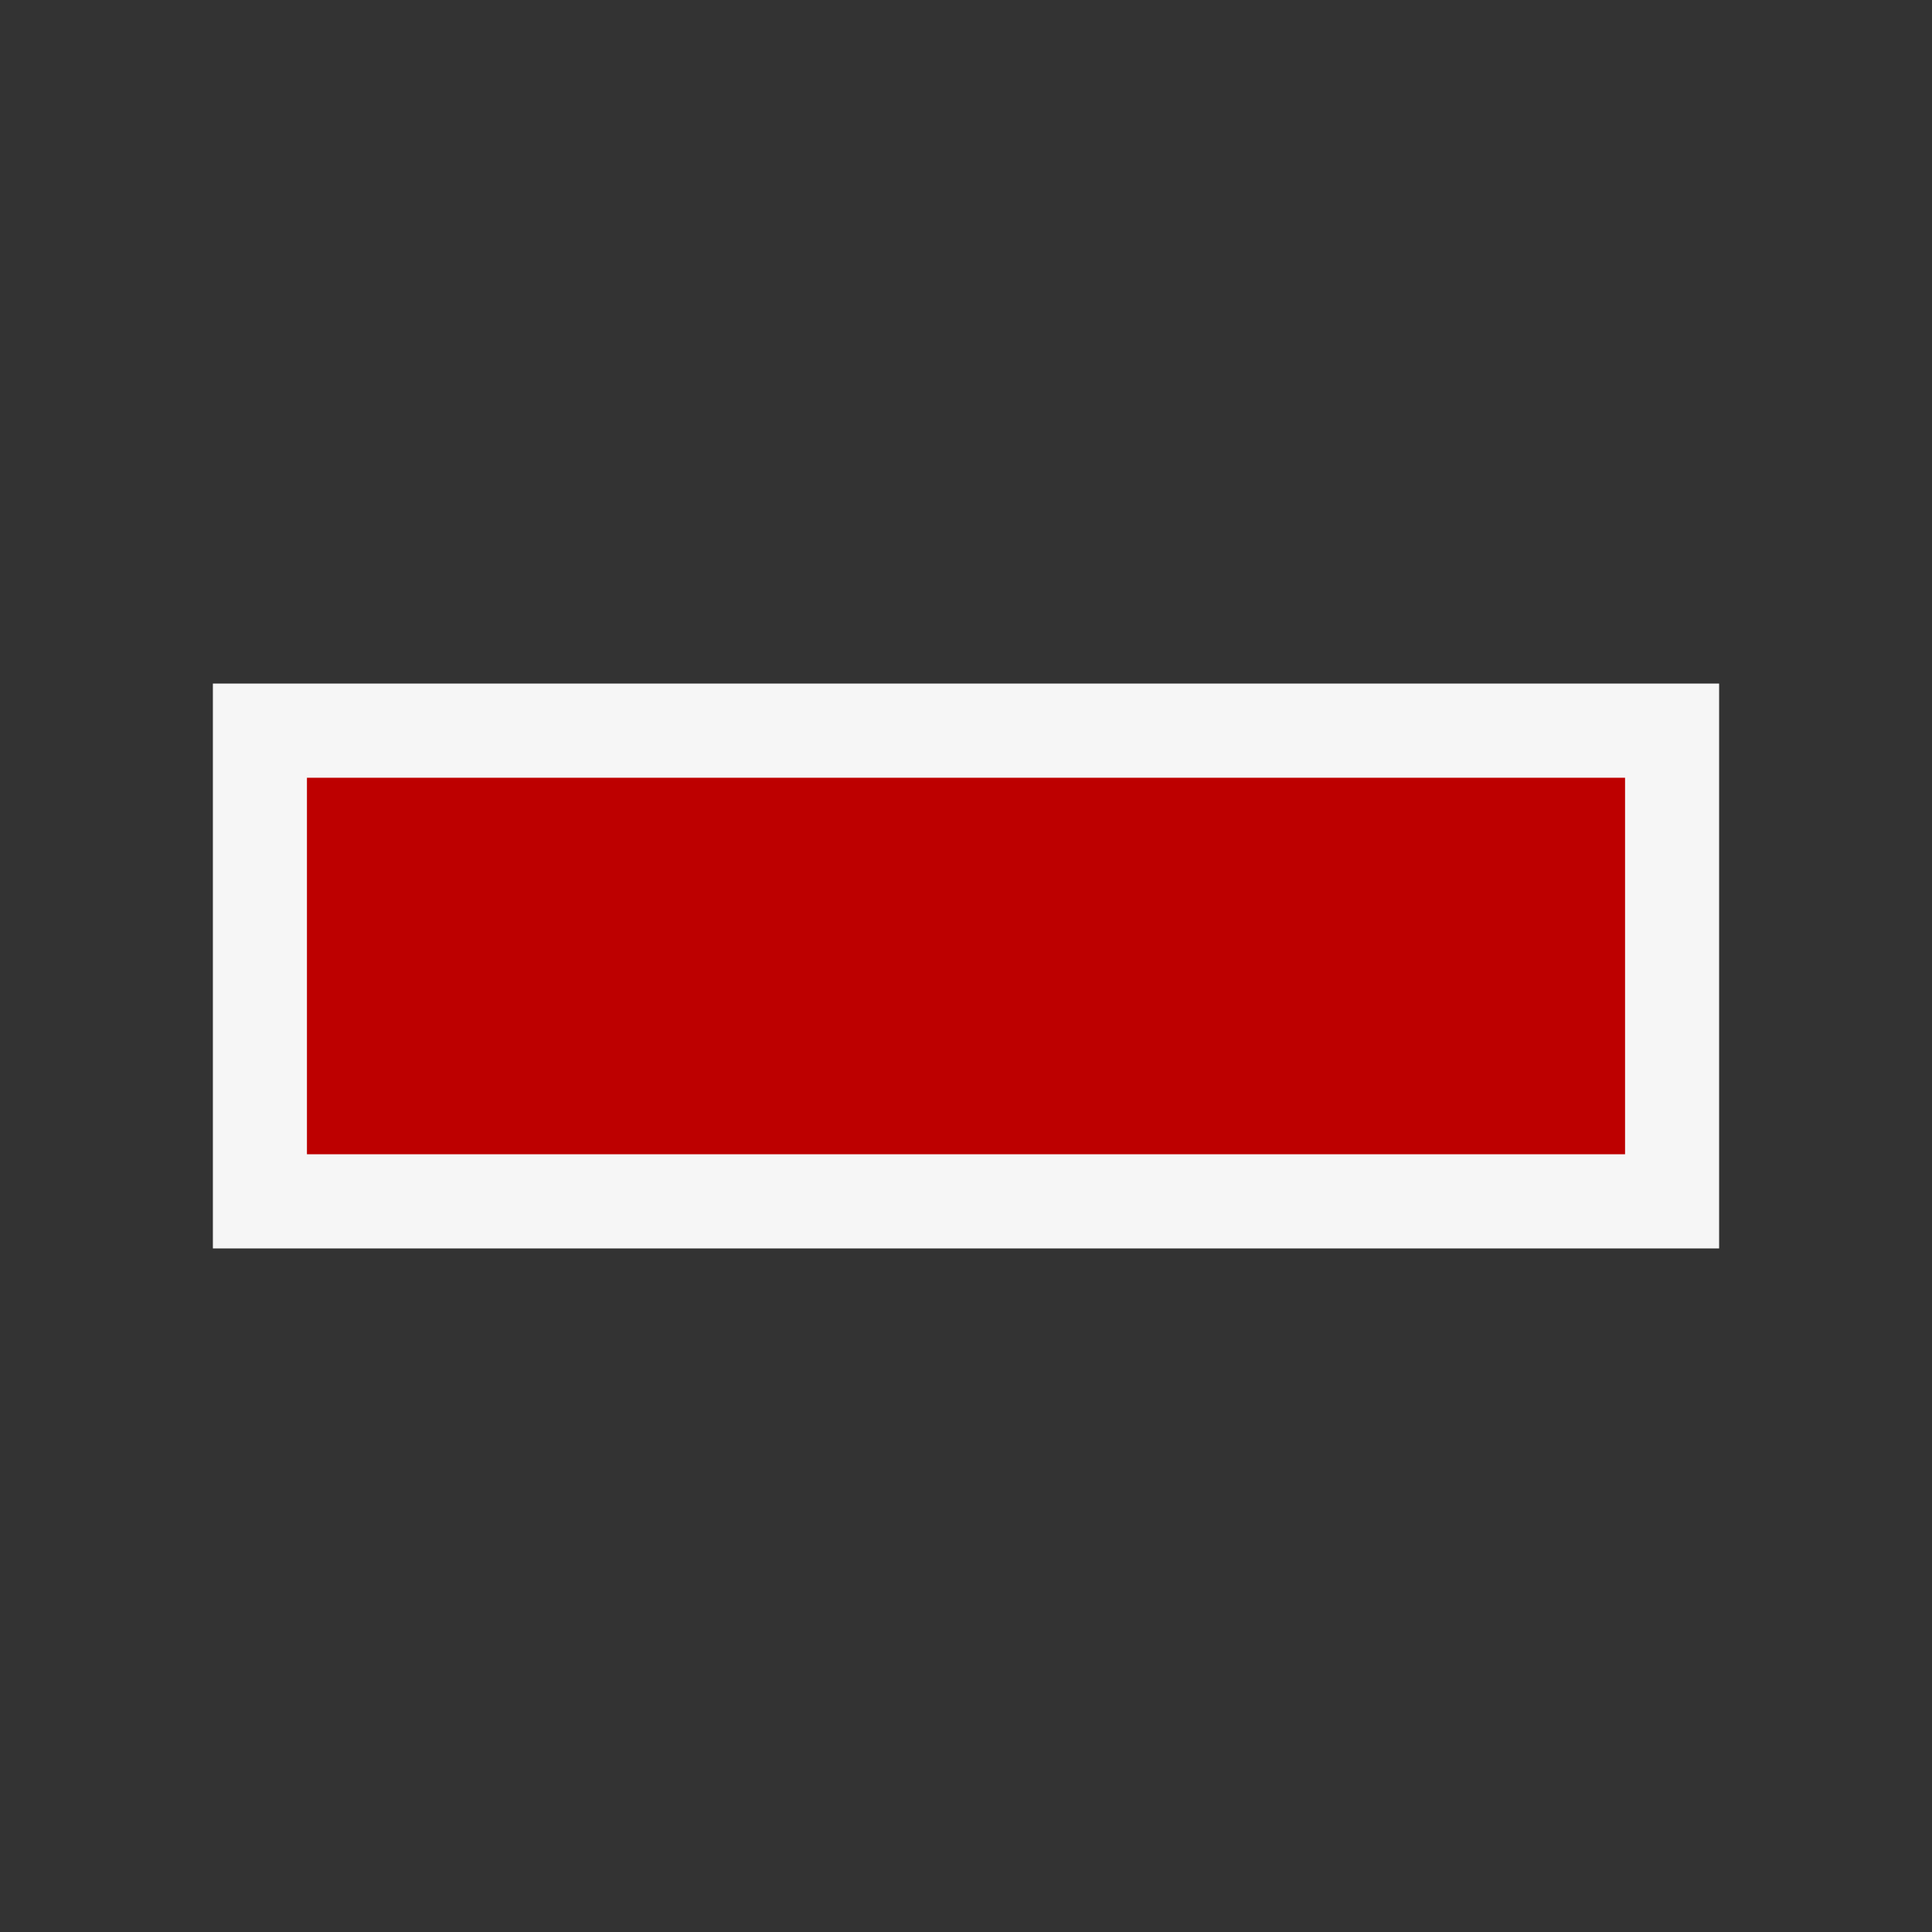 <?xml version="1.0" encoding="UTF-8" standalone="no"?>
<svg
   xmlns:dc="http://purl.org/dc/elements/1.1/"
   xmlns:cc="http://creativecommons.org/ns#"
   xmlns:rdf="http://www.w3.org/1999/02/22-rdf-syntax-ns#"
   xmlns:svg="http://www.w3.org/2000/svg"
   xmlns="http://www.w3.org/2000/svg"
   xmlns:sodipodi="http://sodipodi.sourceforge.net/DTD/sodipodi-0.dtd"
   xmlns:inkscape="http://www.inkscape.org/namespaces/inkscape"
   width="16"
   height="16"
   version="1.1"
   id="svg9"
   sodipodi:docname="Generic-Remove.svg"
   inkscape:version="0.92.1 r15371">
  <rect width="100%" height="100%" fill="#333333" stroke="none"/>
  <defs
     id="defs13" />
  <sodipodi:namedview
     pagecolor="#ffffff"
     bordercolor="#666666"
     borderopacity="1"
     objecttolerance="10"
     gridtolerance="10"
     guidetolerance="10"
     inkscape:pageopacity="0"
     inkscape:pageshadow="2"
     inkscape:window-width="1920"
     inkscape:window-height="1138"
     id="namedview11"
     showgrid="false"
     inkscape:zoom="14.75"
     inkscape:cx="8"
     inkscape:cy="8"
     inkscape:window-x="-8"
     inkscape:window-y="-8"
     inkscape:window-maximized="1"
     inkscape:current-layer="iconBg" />
  <style
     type="text/css"
     id="style2">.icon-canvas-transparent{opacity:0;fill:#F6F6F6;} .icon-vs-out{fill:#F6F6F6;} .icon-vs-bg{fill:#424242;}</style>
  <path
     class="icon-canvas-transparent"
     d="M 14.237,14.237 H 1.763 V 1.763 H 14.237 Z"
     id="canvas"
     inkscape:connector-curvature="0"
     style="opacity:0;fill:#f6f6f6;stroke-width:0.78" />
  <path
     class="icon-vs-out"
     d="M 1.763,10.339 V 5.661 H 14.237 v 4.678 z"
     id="outline"
     inkscape:connector-curvature="0"
     style="fill:#f6f6f6;stroke-width:0.78" />
  <g
     id="iconBg">
    <path
       class="icon-vs-bg"
       d="M 13.458,9.559 H 2.542 V 6.441 H 13.458 Z"
       id="path6"
       style="fill:#bd0000;fill-opacity:1;stroke-width:0.78"
       inkscape:connector-curvature="0" />
  </g>
</svg>
